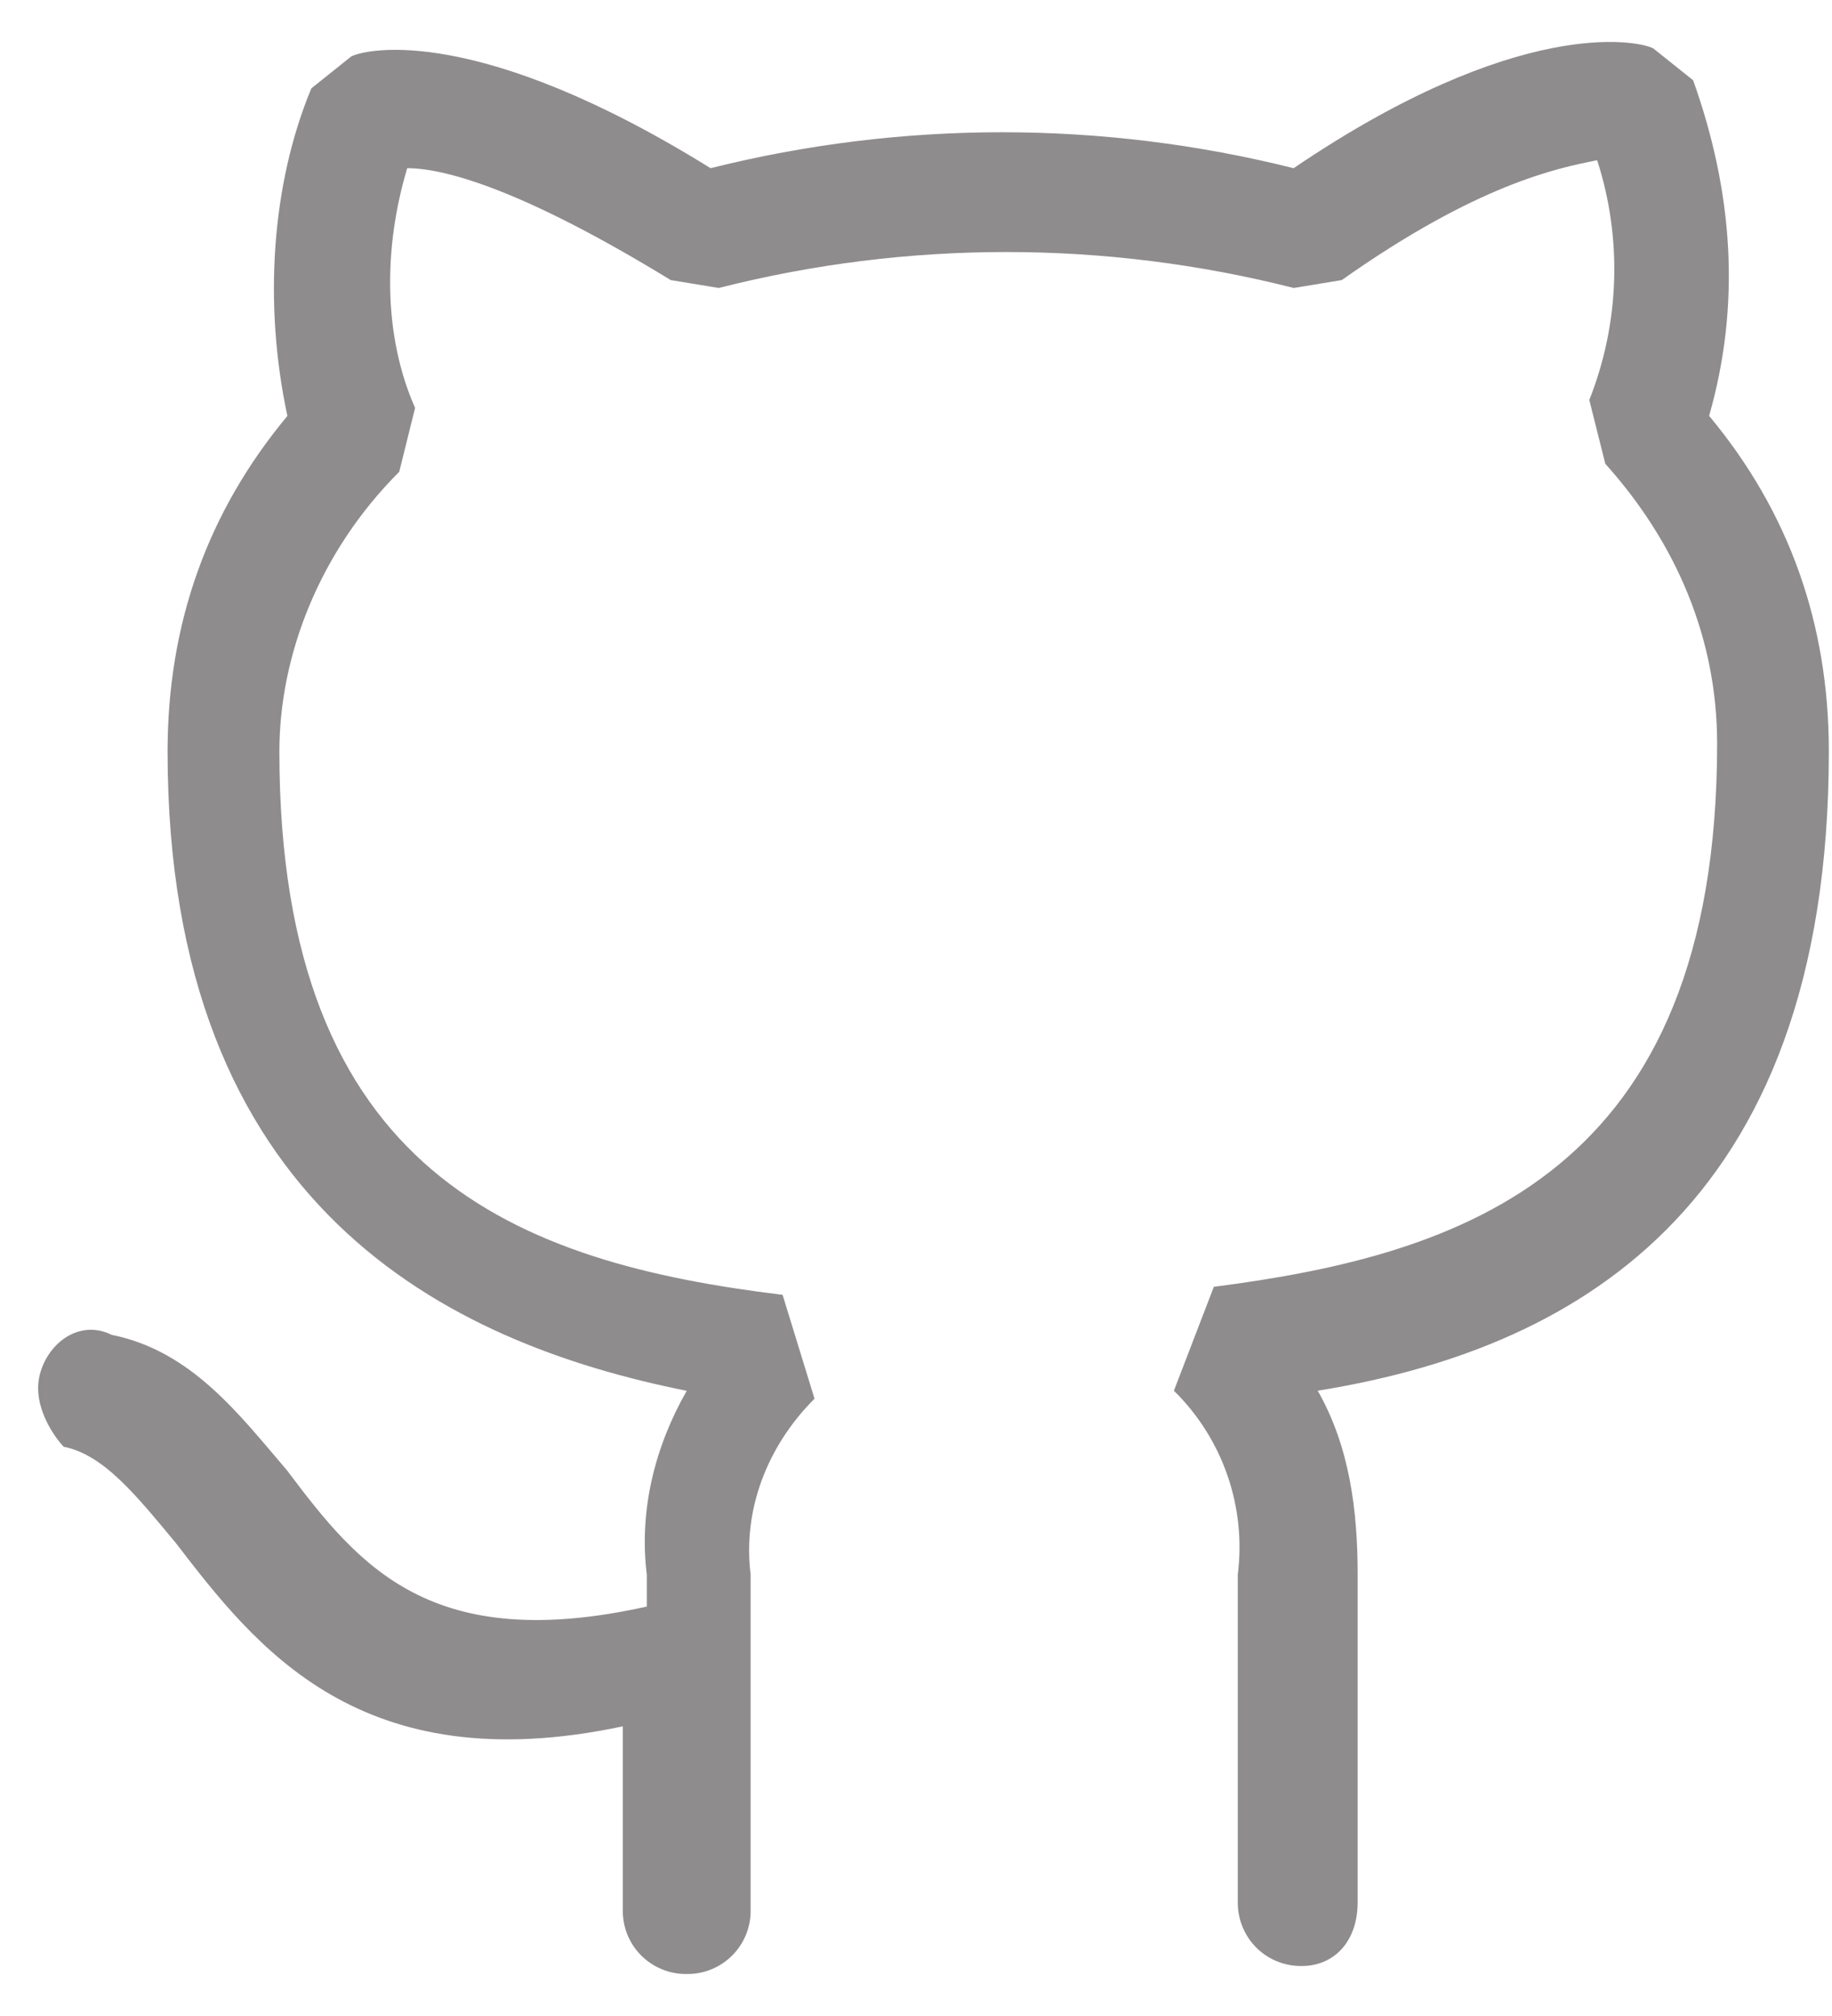 <svg width="40" height="44" viewBox="0 0 40 44" fill="none" xmlns="http://www.w3.org/2000/svg">
<path d="M37.317 9.076C39.061 11.169 39.931 13.611 39.931 16.401C39.931 26.516 34.178 29.481 28.771 30.353C29.468 31.574 29.643 32.969 29.643 34.364V41.514C29.643 42.386 29.119 42.909 28.422 42.909C28.238 42.911 28.055 42.877 27.885 42.808C27.714 42.739 27.559 42.636 27.429 42.506C27.299 42.376 27.197 42.221 27.128 42.051C27.058 41.88 27.024 41.697 27.026 41.514V34.364C27.118 33.633 27.04 32.891 26.798 32.195C26.556 31.5 26.157 30.869 25.631 30.353L26.503 28.085C31.91 27.388 37.492 25.644 37.492 16.227C37.492 13.96 36.619 11.867 35.05 10.122L34.701 8.729C35.364 7.058 35.425 5.208 34.873 3.497C34.003 3.669 32.259 4.02 29.296 6.113L28.247 6.285C24.128 5.239 19.813 5.239 15.693 6.285L14.645 6.113C11.509 4.194 9.765 3.671 8.891 3.671C8.368 5.415 8.368 7.332 9.063 8.903L8.717 10.297C6.972 12.041 6.1 14.308 6.1 16.401C6.1 25.644 11.333 27.562 17.087 28.26L17.784 30.527C16.738 31.574 16.215 32.969 16.389 34.364V41.688C16.392 41.872 16.357 42.055 16.288 42.225C16.219 42.395 16.116 42.55 15.986 42.68C15.856 42.81 15.701 42.913 15.531 42.982C15.36 43.052 15.178 43.086 14.994 43.083C14.81 43.086 14.627 43.052 14.457 42.982C14.286 42.913 14.131 42.81 14.001 42.68C13.871 42.55 13.768 42.395 13.699 42.225C13.63 42.055 13.596 41.872 13.598 41.688V37.678C7.845 38.899 5.577 35.934 3.833 33.669C2.961 32.622 2.263 31.75 1.391 31.576C1.219 31.401 0.693 30.704 0.868 30.006C1.042 29.308 1.74 28.785 2.439 29.134C4.184 29.483 5.228 30.878 6.273 32.099C7.845 34.192 9.414 36.109 14.122 35.064V34.366C13.949 32.971 14.296 31.576 14.994 30.355C9.761 29.308 3.659 26.343 3.659 16.403C3.659 13.613 4.531 11.171 6.275 9.078C5.752 6.638 5.926 4.022 6.798 1.929L7.67 1.231C8.019 1.057 10.461 0.533 15.515 3.671C19.694 2.625 24.067 2.625 28.245 3.671C33.131 0.357 35.747 0.878 36.096 1.055L36.968 1.752C37.84 4.194 38.015 6.636 37.317 9.076Z" fill="#8F8C8E"/>
</svg>
